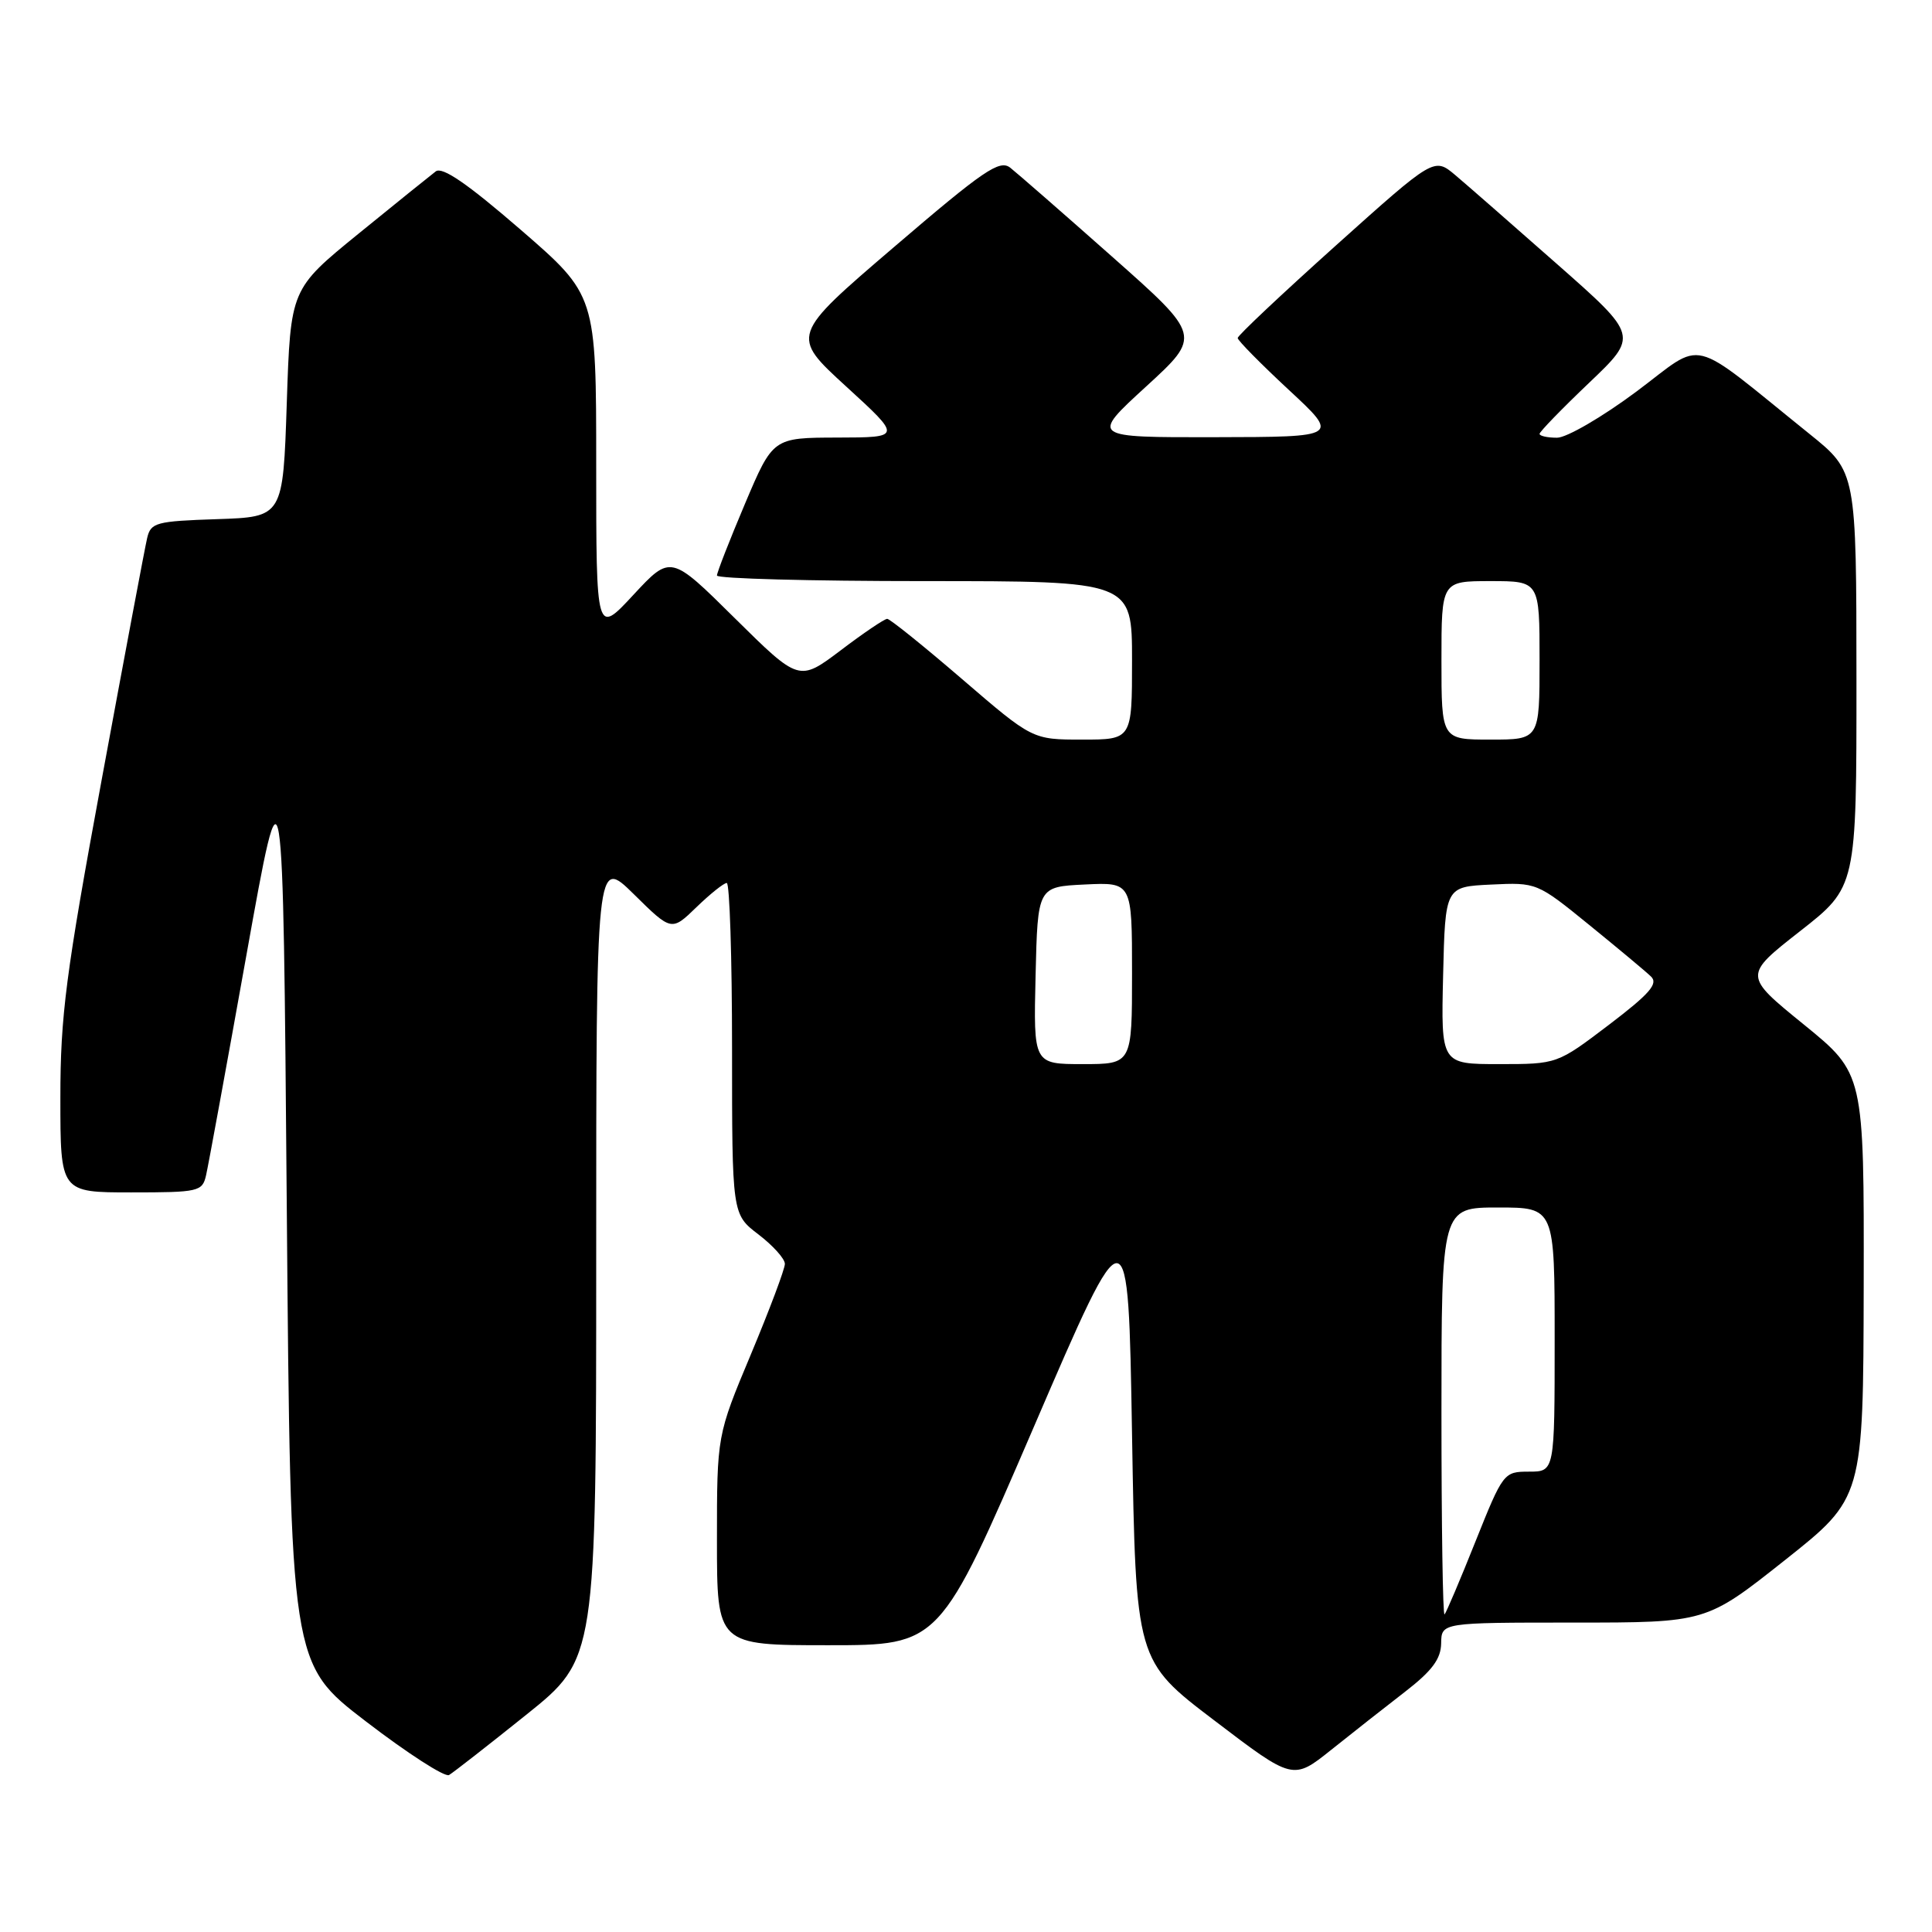 <?xml version="1.0" encoding="UTF-8" standalone="no"?>
<!DOCTYPE svg PUBLIC "-//W3C//DTD SVG 1.1//EN" "http://www.w3.org/Graphics/SVG/1.1/DTD/svg11.dtd" >
<svg xmlns="http://www.w3.org/2000/svg" xmlns:xlink="http://www.w3.org/1999/xlink" version="1.1" viewBox="0 0 256 256">
 <g >
 <path fill="currentColor"
d=" M 69.75 227.20 C 79.00 219.78 79.00 219.78 79.00 166.68 C 79.00 113.58 79.00 113.58 83.99 118.49 C 88.98 123.41 88.98 123.41 92.29 120.20 C 94.11 118.44 95.91 117.00 96.30 117.00 C 96.68 117.00 97.00 126.88 97.00 138.95 C 97.00 160.90 97.00 160.90 100.50 163.57 C 102.42 165.04 104.00 166.79 104.00 167.47 C 104.00 168.15 101.97 173.54 99.50 179.45 C 95.00 190.19 95.00 190.19 95.00 204.09 C 95.00 218.00 95.00 218.00 109.77 218.00 C 124.53 218.00 124.53 218.00 137.02 189.00 C 149.50 160.00 149.50 160.00 150.00 190.03 C 150.50 220.06 150.50 220.06 160.92 227.98 C 171.33 235.91 171.33 235.91 176.42 231.84 C 179.21 229.61 183.62 226.14 186.21 224.14 C 189.75 221.40 190.93 219.82 190.96 217.75 C 191.00 215.00 191.00 215.00 208.53 215.00 C 226.07 215.00 226.07 215.00 236.48 206.75 C 246.89 198.50 246.89 198.50 246.95 170.37 C 247.00 142.25 247.00 142.25 239.01 135.75 C 231.02 129.26 231.02 129.26 238.51 123.39 C 246.00 117.53 246.00 117.53 245.99 90.01 C 245.98 62.50 245.98 62.50 239.77 57.50 C 223.44 44.35 226.07 44.99 216.84 51.88 C 212.32 55.25 207.59 58.00 206.32 58.00 C 205.04 58.00 204.00 57.77 204.00 57.49 C 204.00 57.21 206.95 54.17 210.55 50.74 C 217.10 44.50 217.10 44.50 206.36 35.03 C 200.45 29.82 194.36 24.49 192.83 23.20 C 190.03 20.85 190.03 20.85 177.02 32.52 C 169.86 38.95 164.00 44.46 164.00 44.79 C 164.00 45.11 167.04 48.19 170.75 51.64 C 177.50 57.90 177.50 57.90 161.00 57.93 C 144.50 57.96 144.50 57.96 151.85 51.23 C 159.20 44.50 159.20 44.50 147.35 34.00 C 140.83 28.22 134.76 22.93 133.86 22.22 C 132.45 21.12 130.36 22.54 118.49 32.71 C 104.75 44.47 104.75 44.47 112.13 51.22 C 119.50 57.96 119.50 57.96 110.96 57.98 C 102.42 58.00 102.42 58.00 98.71 66.76 C 96.67 71.58 95.00 75.86 95.00 76.26 C 95.00 76.67 107.38 77.00 122.50 77.00 C 150.00 77.00 150.00 77.00 150.00 87.50 C 150.00 98.00 150.00 98.00 143.40 98.00 C 136.80 98.00 136.80 98.00 127.50 90.00 C 122.39 85.60 117.91 82.00 117.56 82.00 C 117.20 82.00 114.43 83.87 111.40 86.17 C 105.88 90.33 105.88 90.33 97.37 81.92 C 88.87 73.50 88.87 73.50 83.93 78.82 C 79.00 84.14 79.00 84.14 79.00 61.62 C 79.00 39.11 79.00 39.11 68.99 30.44 C 61.93 24.33 58.61 22.05 57.74 22.71 C 57.06 23.23 52.45 26.94 47.50 30.97 C 38.50 38.30 38.50 38.30 38.00 53.40 C 37.50 68.50 37.50 68.50 28.76 68.79 C 20.68 69.06 19.98 69.24 19.50 71.29 C 19.21 72.50 16.51 86.88 13.49 103.23 C 8.71 129.11 8.00 134.59 8.00 145.48 C 8.00 158.00 8.00 158.00 17.39 158.00 C 26.31 158.00 26.81 157.89 27.30 155.75 C 27.59 154.51 30.00 141.35 32.66 126.51 C 37.50 99.51 37.50 99.51 38.00 159.98 C 38.50 220.45 38.50 220.45 48.50 228.11 C 54.00 232.33 58.95 235.52 59.50 235.20 C 60.05 234.88 64.66 231.28 69.75 227.20 Z  M 191.00 187.17 C 191.00 160.00 191.00 160.00 198.50 160.00 C 206.00 160.00 206.00 160.00 206.00 177.50 C 206.00 195.00 206.00 195.00 202.60 195.00 C 199.26 195.00 199.16 195.13 195.51 204.25 C 193.48 209.34 191.63 213.69 191.41 213.92 C 191.18 214.15 191.00 202.11 191.00 187.17 Z  M 137.22 129.25 C 137.50 117.50 137.50 117.50 143.75 117.20 C 150.00 116.90 150.00 116.90 150.00 128.95 C 150.00 141.00 150.00 141.00 143.47 141.00 C 136.94 141.00 136.94 141.00 137.22 129.25 Z  M 191.22 129.25 C 191.50 117.50 191.50 117.50 197.57 117.21 C 203.62 116.92 203.67 116.94 210.57 122.55 C 214.38 125.65 218.07 128.72 218.76 129.39 C 219.76 130.34 218.61 131.67 213.18 135.80 C 206.33 141.00 206.33 141.00 198.63 141.00 C 190.94 141.00 190.94 141.00 191.22 129.25 Z  M 191.00 87.50 C 191.00 77.00 191.00 77.00 197.50 77.00 C 204.00 77.00 204.00 77.00 204.00 87.50 C 204.00 98.00 204.00 98.00 197.50 98.00 C 191.00 98.00 191.00 98.00 191.00 87.50 Z "/>
</g>
</svg>